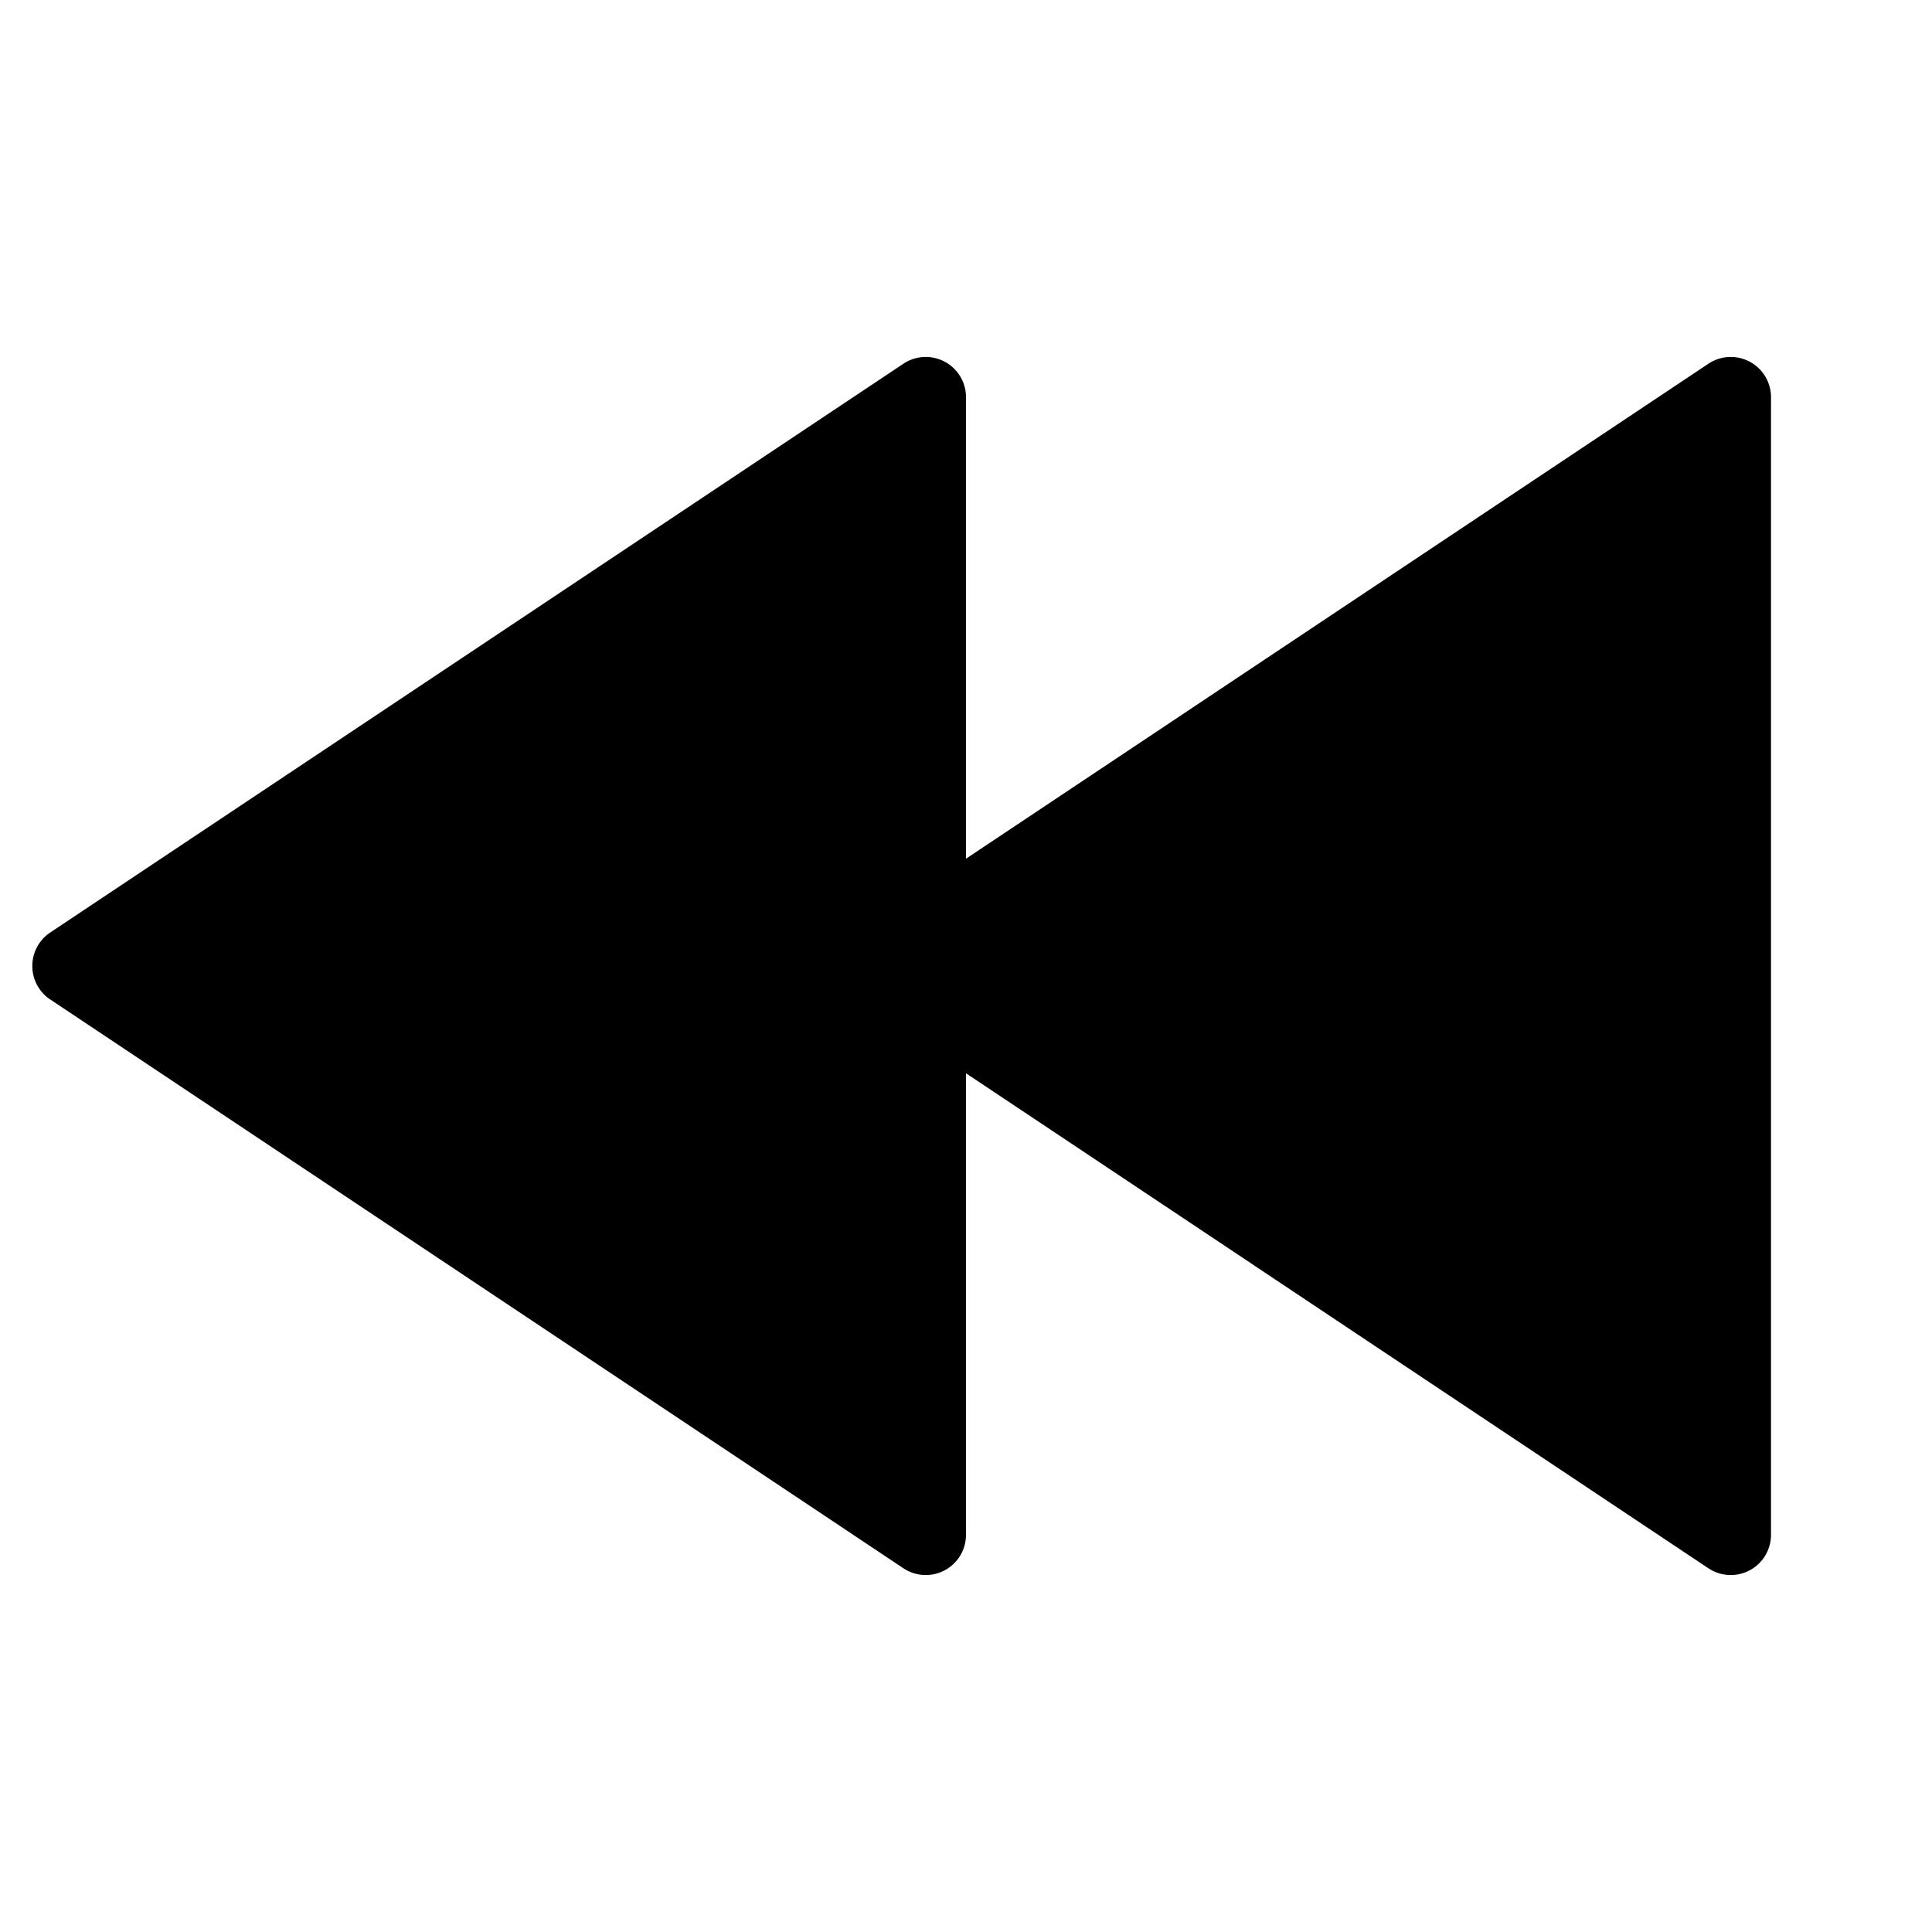 <svg xmlns="http://www.w3.org/2000/svg" viewBox="0 0 24 24" height="1em" width="1em">
  <path fill="none" d="M0 0h24v24H0z"/>
  <path d="m12 10.667 9.223-6.149a.5.5 0 0 1 .777.416v14.132a.5.5 0 0 1-.777.416L12 13.333v5.733a.5.5 0 0 1-.777.416L.624 12.416a.5.5 0 0 1 0-.832l10.599-7.066a.5.5 0 0 1 .777.416v5.733z"/>
</svg>
